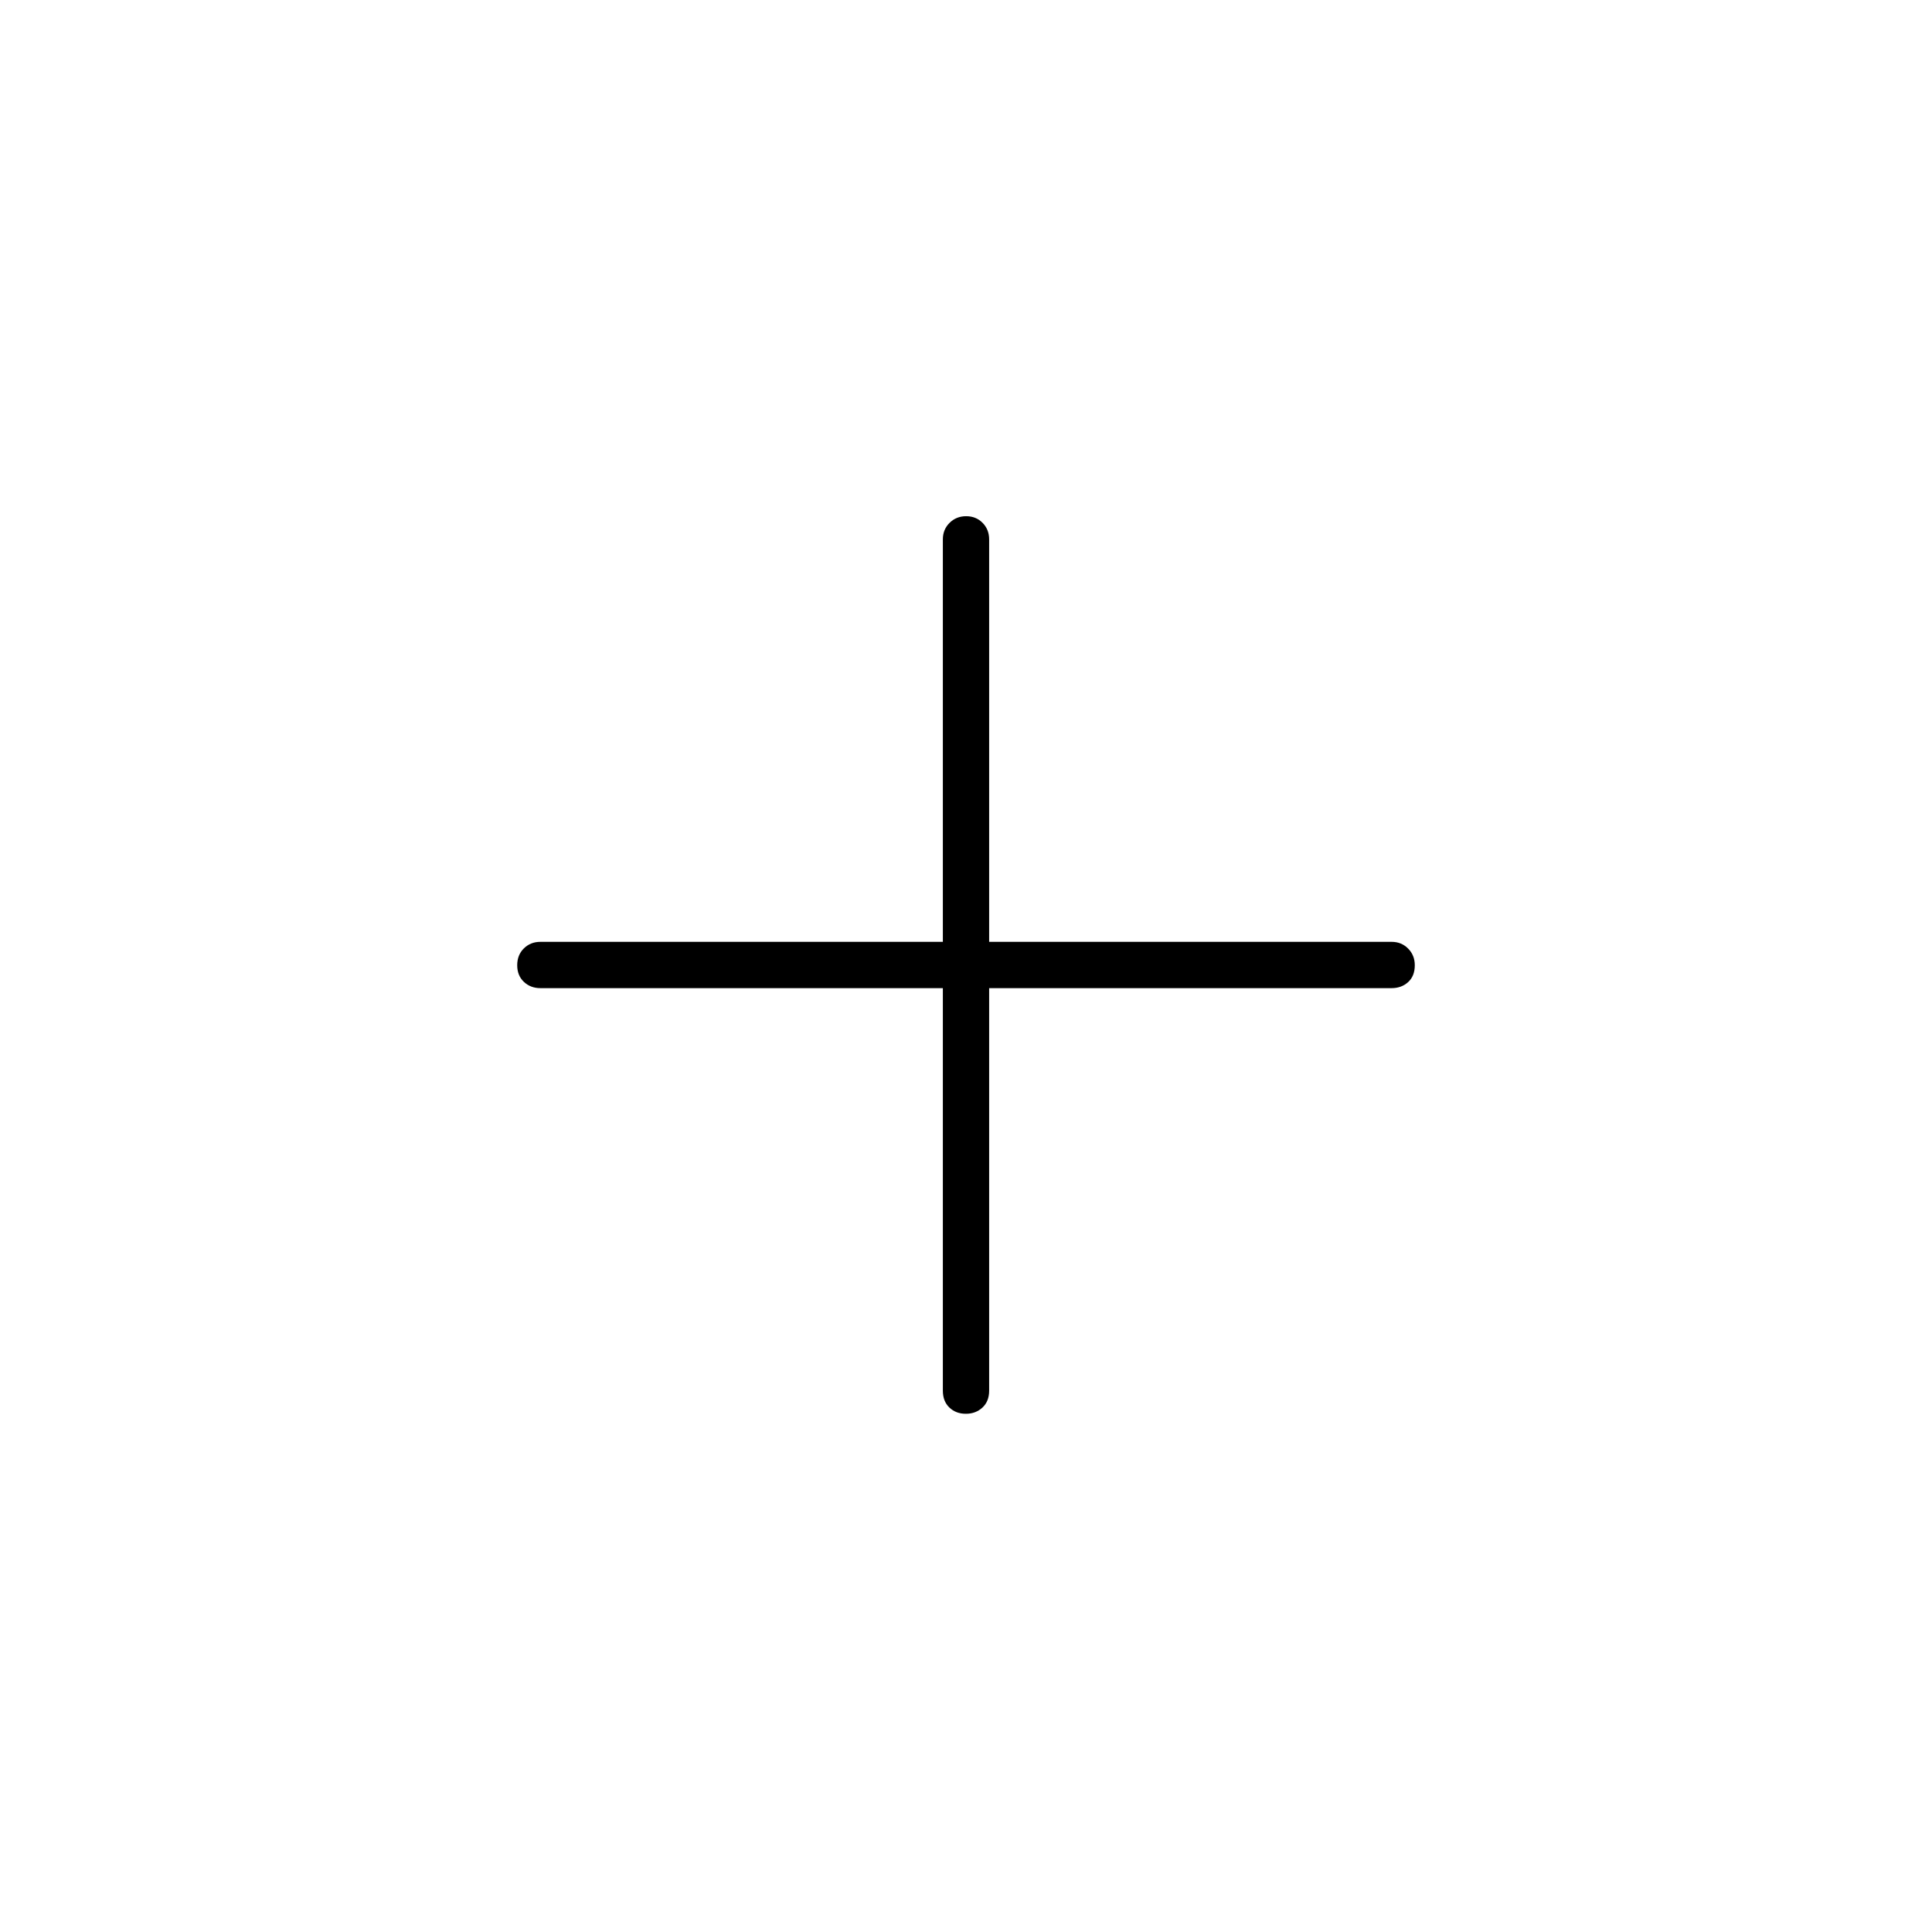 <svg xmlns="http://www.w3.org/2000/svg" height="24" viewBox="0 -960 960 960" width="24"><path d="M468.5-469h-200q-4.89 0-8.19-3.12-3.31-3.13-3.31-8.25 0-5.13 3.31-8.38 3.3-3.25 8.19-3.25h200v-200q0-4.89 3.33-8.19 3.33-3.31 8.25-3.31t8.17 3.31q3.25 3.3 3.25 8.19v200h200q4.89 0 8.19 3.34 3.31 3.34 3.31 8.28 0 5.38-3.31 8.38-3.3 3-8.19 3h-200v200q0 5.33-3.33 8.41-3.33 3.09-8.25 3.09t-8.17-3.09q-3.25-3.08-3.25-8.41v-200Z"/></svg>